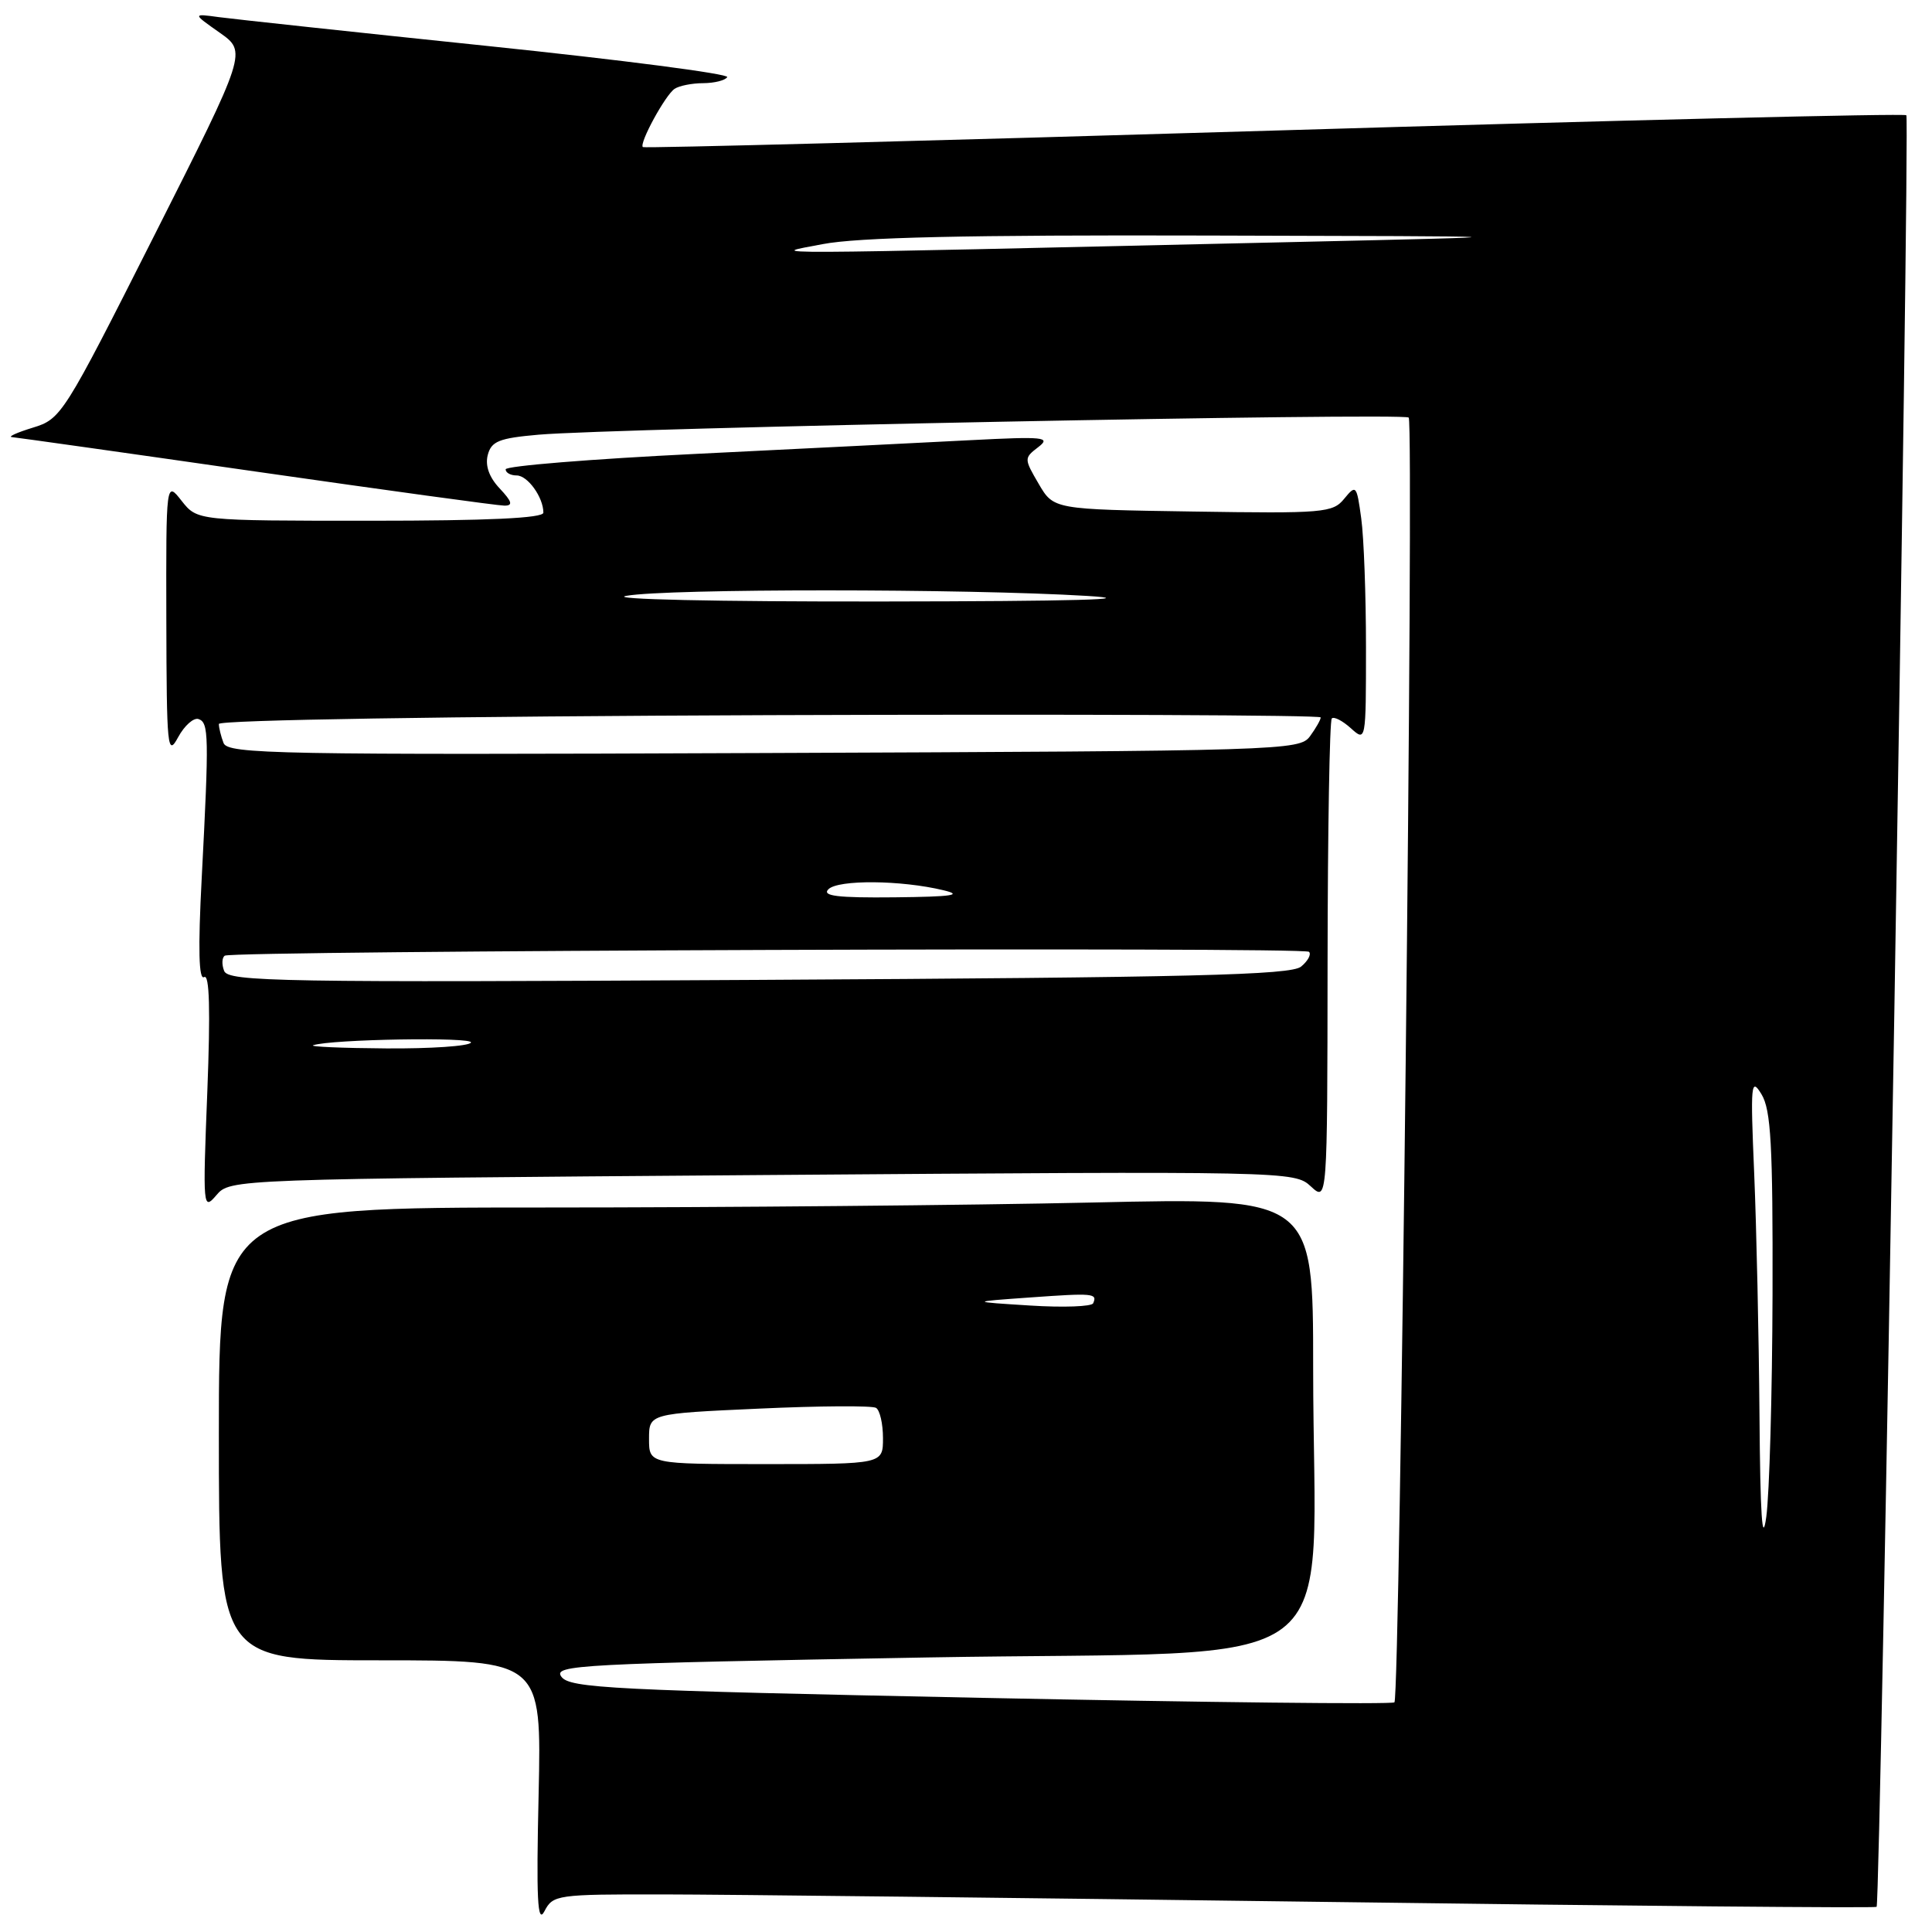 <?xml version="1.0" encoding="UTF-8" standalone="no"?>
<!DOCTYPE svg PUBLIC "-//W3C//DTD SVG 1.1//EN" "http://www.w3.org/Graphics/SVG/1.1/DTD/svg11.dtd" >
<svg xmlns="http://www.w3.org/2000/svg" xmlns:xlink="http://www.w3.org/1999/xlink" version="1.1" viewBox="0 0 256 256">
 <g >
 <path fill="currentColor"
d=" M 87.90 251.02 C 95.93 251.03 135.32 251.48 175.42 252.01 C 215.53 252.55 248.49 252.84 248.66 252.67 C 249.18 252.15 253.10 15.77 252.60 15.27 C 252.34 15.01 214.64 15.93 168.82 17.30 C 122.99 18.67 85.35 19.66 85.18 19.49 C 84.66 19.00 88.17 12.57 89.39 11.77 C 90.00 11.36 91.71 11.02 93.19 11.02 C 94.67 11.01 96.10 10.65 96.36 10.22 C 96.63 9.79 82.37 7.94 64.67 6.10 C 46.98 4.26 30.93 2.53 29.00 2.27 C 25.50 1.79 25.50 1.79 29.11 4.33 C 32.72 6.88 32.72 6.88 20.45 31.19 C 8.40 55.07 8.11 55.52 4.34 56.67 C 2.23 57.32 0.99 57.88 1.59 57.92 C 2.19 57.97 16.77 60.02 34.00 62.50 C 51.23 64.97 66.00 67.00 66.84 67.00 C 68.00 67.00 67.86 66.48 66.21 64.72 C 64.81 63.24 64.27 61.70 64.63 60.29 C 65.11 58.46 66.13 58.06 71.35 57.60 C 81.38 56.72 185.99 54.66 186.66 55.33 C 187.39 56.06 185.51 224.82 184.77 225.57 C 184.48 225.85 159.81 225.58 129.93 224.97 C 81.02 223.97 75.50 223.69 74.39 222.18 C 73.24 220.62 76.59 220.44 122.94 219.62 C 180.09 218.62 174.00 223.20 174.00 181.19 C 174.00 158.68 174.00 158.68 144.75 159.34 C 128.66 159.70 96.04 160.00 72.25 160.00 C 29.00 160.00 29.00 160.00 29.00 190.00 C 29.00 220.00 29.00 220.00 50.38 220.00 C 71.76 220.00 71.76 220.00 71.37 237.75 C 71.05 251.71 71.22 255.02 72.14 253.25 C 73.27 251.07 73.77 251.00 87.90 251.02 Z  M 101.00 155.70 C 170.82 155.18 171.52 155.19 173.69 157.20 C 175.88 159.23 175.88 159.23 175.91 127.48 C 175.93 110.01 176.18 95.49 176.47 95.20 C 176.75 94.91 177.89 95.50 178.99 96.49 C 180.99 98.30 181.00 98.26 181.00 85.79 C 181.00 78.91 180.72 71.21 180.37 68.69 C 179.77 64.28 179.68 64.18 178.12 66.08 C 176.60 67.95 175.42 68.05 158.06 67.78 C 139.61 67.50 139.61 67.50 137.63 64.11 C 135.68 60.77 135.68 60.70 137.58 59.24 C 139.30 57.92 138.35 57.82 128.50 58.33 C 122.45 58.64 106.14 59.46 92.25 60.14 C 78.36 60.82 67.00 61.74 67.00 62.19 C 67.00 62.64 67.66 63.00 68.46 63.00 C 69.92 63.00 72.00 65.90 72.00 67.93 C 72.00 68.66 64.63 69.00 49.07 69.00 C 26.15 69.00 26.15 69.00 24.07 66.37 C 22.00 63.73 22.00 63.73 22.04 82.12 C 22.08 99.16 22.19 100.30 23.60 97.69 C 24.44 96.14 25.66 95.06 26.31 95.28 C 27.67 95.75 27.71 97.42 26.73 116.31 C 26.23 125.78 26.34 129.91 27.05 129.47 C 27.76 129.03 27.89 133.81 27.47 144.66 C 26.86 160.08 26.90 160.44 28.67 158.37 C 30.50 156.23 30.57 156.23 101.00 155.70 Z  M 233.14 187.50 C 233.06 177.05 232.74 162.65 232.44 155.50 C 231.93 143.56 232.01 142.70 233.41 145.00 C 234.66 147.06 234.92 151.69 234.87 171.50 C 234.83 184.70 234.46 197.97 234.04 201.00 C 233.51 204.87 233.24 200.86 233.14 187.50 Z  M 86.00 190.66 C 86.00 187.31 86.00 187.31 100.58 186.65 C 108.60 186.28 115.58 186.24 116.08 186.55 C 116.59 186.86 117.00 188.67 117.00 190.56 C 117.00 194.00 117.00 194.00 101.50 194.00 C 86.00 194.00 86.00 194.00 86.00 190.66 Z  M 136.50 172.99 C 128.50 172.49 128.50 172.49 136.50 171.92 C 144.88 171.32 145.43 171.37 144.85 172.69 C 144.66 173.13 140.90 173.27 136.50 172.99 Z  M 109.00 32.35 C 113.67 31.45 128.01 31.12 160.00 31.21 C 204.50 31.32 204.50 31.32 171.50 32.07 C 97.46 33.76 101.79 33.74 109.00 32.35 Z  M 41.50 138.50 C 43.83 137.70 62.88 137.38 62.40 138.15 C 62.12 138.62 57.07 138.96 51.19 138.92 C 45.31 138.88 40.95 138.69 41.50 138.50 Z  M 29.70 128.65 C 29.36 127.78 29.41 126.87 29.79 126.63 C 30.90 125.96 172.78 125.45 173.45 126.12 C 173.78 126.45 173.31 127.33 172.40 128.08 C 171.06 129.20 157.95 129.52 100.53 129.84 C 37.09 130.20 30.25 130.08 29.70 128.65 Z  M 109.77 117.83 C 111.06 116.54 119.40 116.61 125.00 117.96 C 127.69 118.60 126.19 118.82 118.55 118.90 C 110.94 118.98 108.88 118.72 109.77 117.83 Z  M 29.62 98.45 C 29.28 97.56 29.00 96.43 29.00 95.93 C 29.00 95.40 59.28 94.92 102.00 94.76 C 142.15 94.62 175.00 94.75 175.00 95.06 C 175.00 95.37 174.36 96.49 173.58 97.56 C 172.20 99.44 170.12 99.51 101.20 99.78 C 36.66 100.04 30.18 99.92 29.62 98.45 Z  M 83.00 78.95 C 88.43 77.98 127.98 77.99 144.00 78.96 C 151.55 79.42 142.28 79.67 117.00 79.70 C 94.80 79.73 80.41 79.41 83.00 78.95 Z "/>
</g>
</svg>